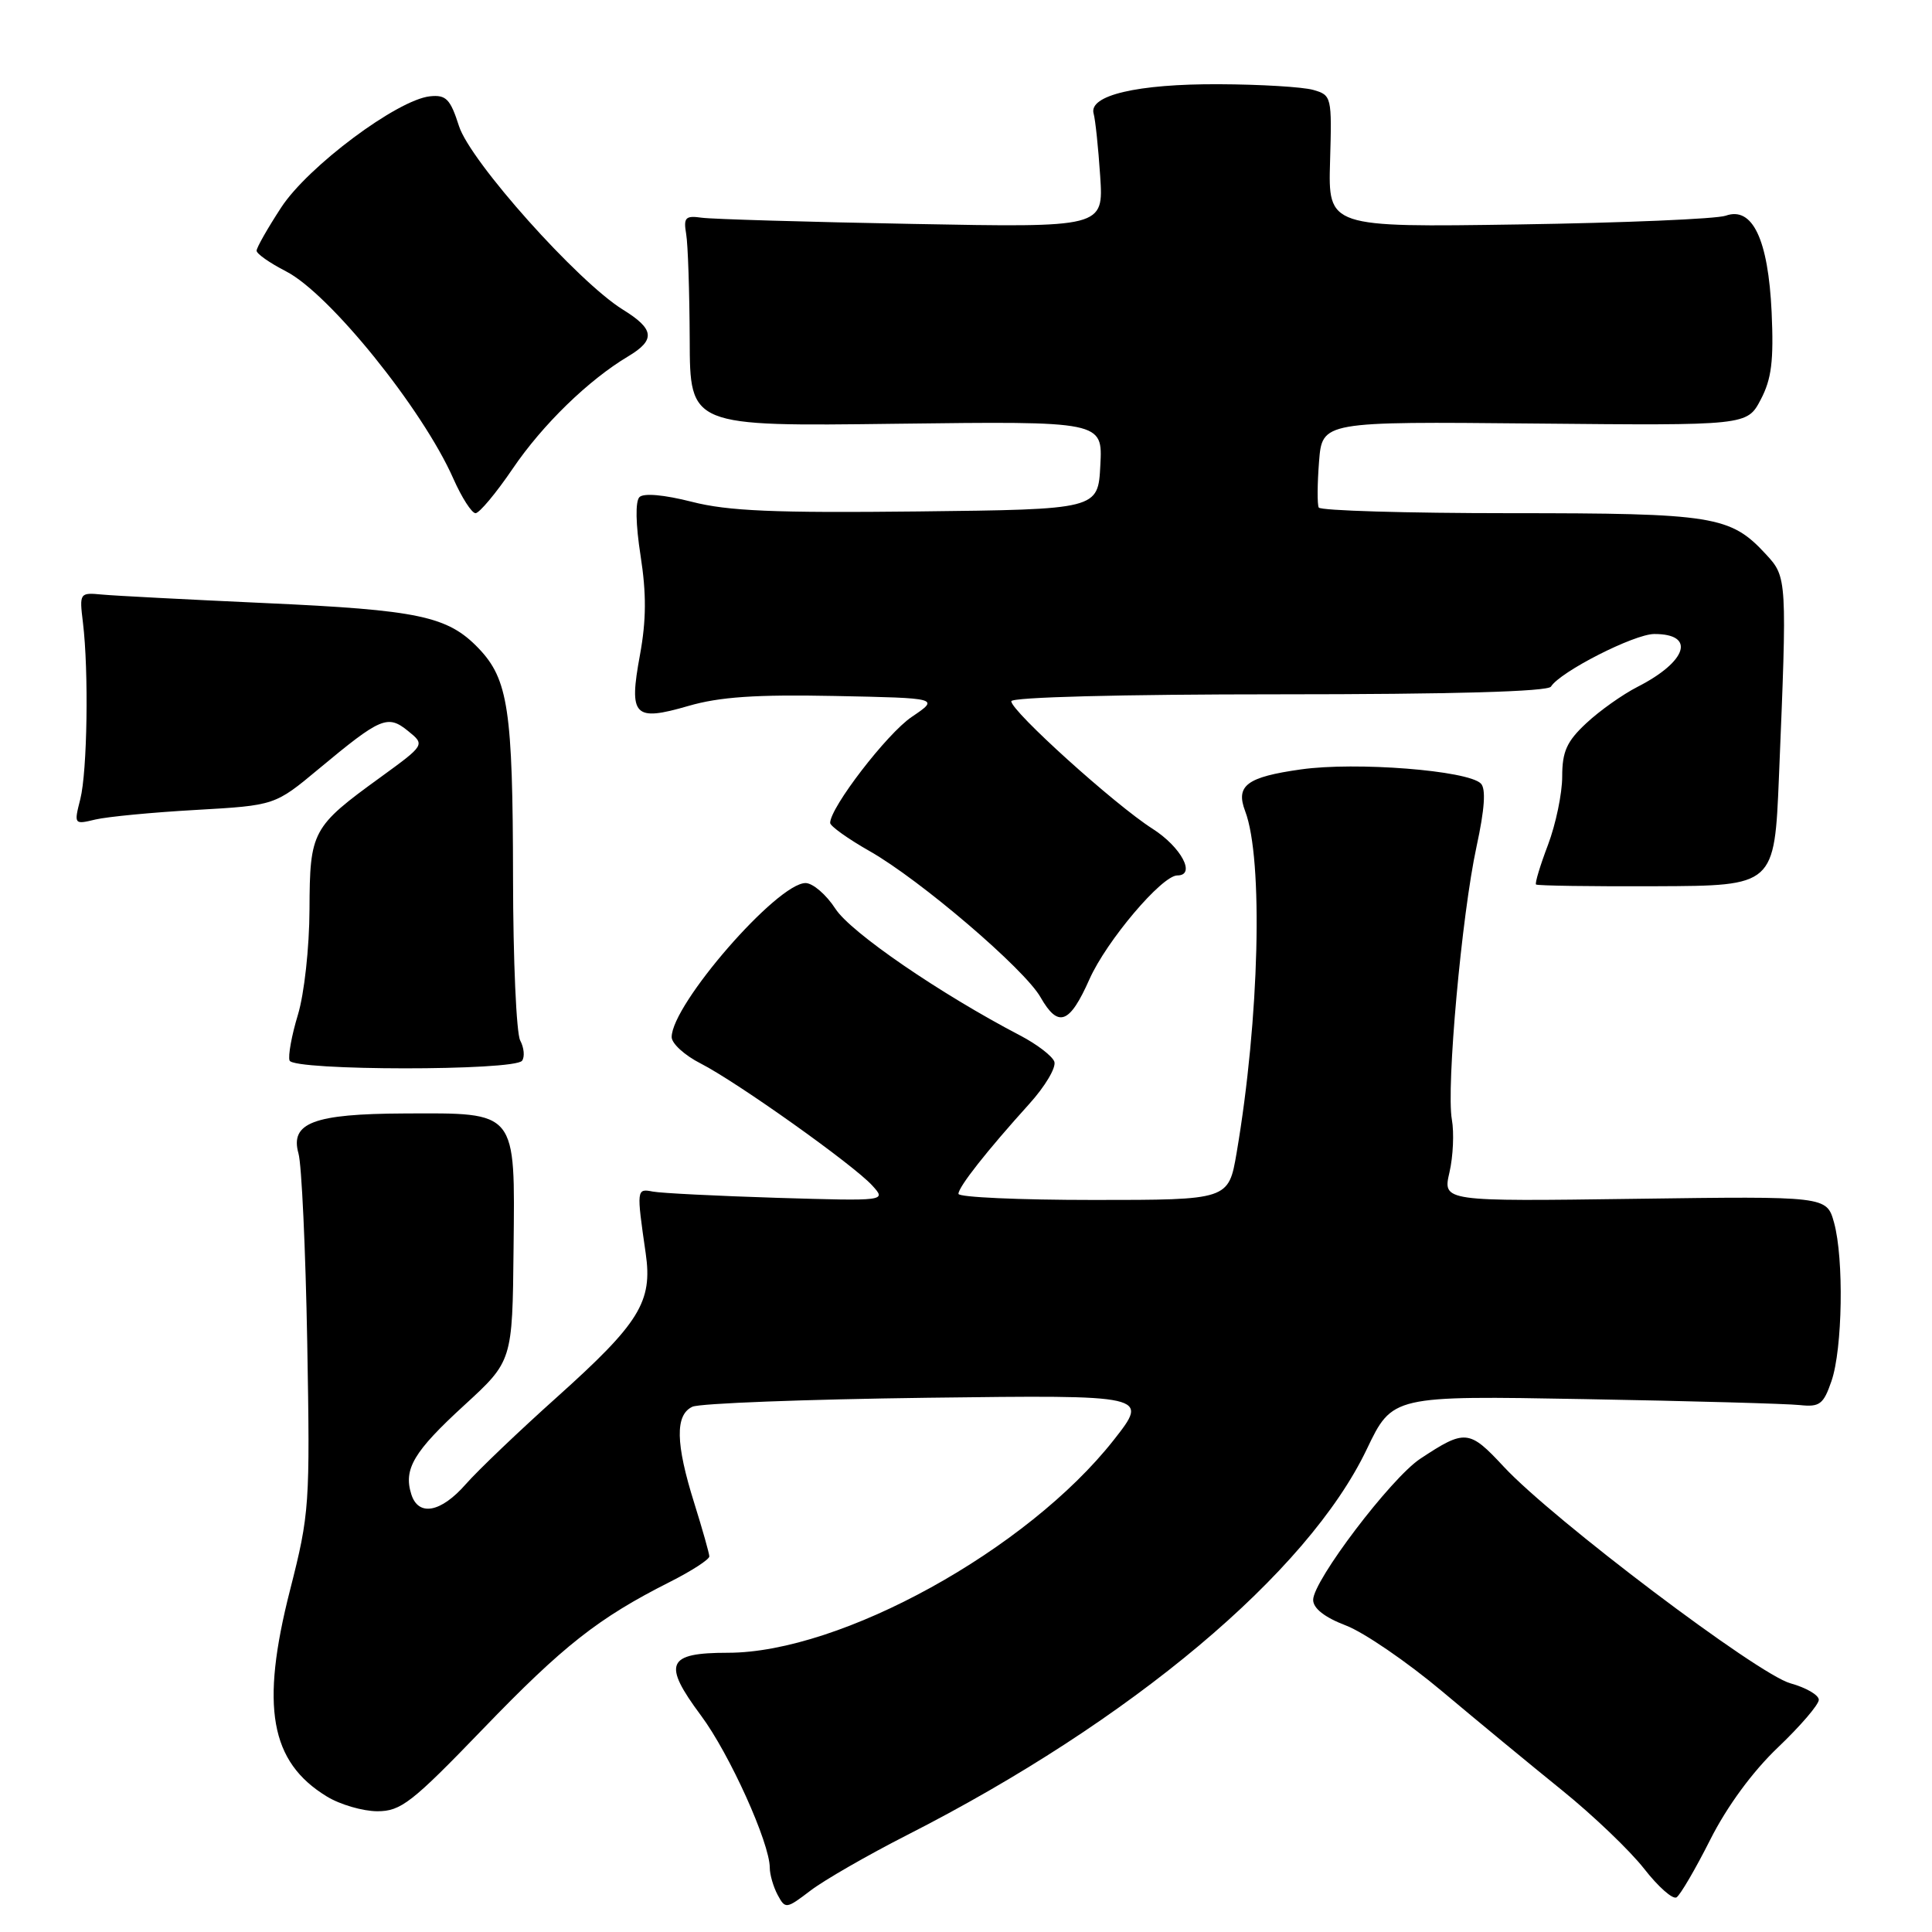 <?xml version="1.0" encoding="UTF-8" standalone="no"?>
<!DOCTYPE svg PUBLIC "-//W3C//DTD SVG 1.1//EN" "http://www.w3.org/Graphics/SVG/1.1/DTD/svg11.dtd" >
<svg xmlns="http://www.w3.org/2000/svg" xmlns:xlink="http://www.w3.org/1999/xlink" version="1.1" viewBox="0 0 256 256">
 <g >
 <path fill="currentColor"
d=" M 120.20 243.15 C 149.90 228.03 173.27 208.42 181.10 192.04 C 184.50 184.93 184.50 184.93 210.00 185.39 C 224.03 185.64 236.84 186.00 238.49 186.18 C 241.12 186.46 241.62 186.08 242.68 183.00 C 244.15 178.73 244.34 166.78 243.02 162.00 C 242.04 158.50 242.04 158.50 216.61 158.85 C 191.17 159.20 191.17 159.20 192.06 155.35 C 192.55 153.23 192.69 150.08 192.38 148.35 C 191.62 144.09 193.68 121.25 195.65 112.17 C 196.73 107.19 196.91 104.51 196.22 103.82 C 194.48 102.08 179.64 100.92 172.38 101.95 C 165.20 102.96 163.70 104.09 164.99 107.48 C 167.41 113.84 166.88 135.04 163.86 152.75 C 162.79 159.00 162.79 159.00 144.90 159.00 C 135.05 159.00 127.00 158.64 127.00 158.19 C 127.00 157.27 130.76 152.50 136.36 146.30 C 138.49 143.95 139.99 141.42 139.70 140.66 C 139.41 139.91 137.38 138.36 135.18 137.21 C 124.60 131.69 112.73 123.56 110.70 120.42 C 109.49 118.55 107.71 117.02 106.75 117.01 C 103.00 116.99 89.00 133.09 89.00 137.42 C 89.00 138.27 90.72 139.84 92.83 140.91 C 97.68 143.39 113.12 154.37 115.59 157.10 C 117.45 159.15 117.45 159.15 102.98 158.72 C 95.01 158.47 87.60 158.10 86.50 157.89 C 84.34 157.47 84.33 157.56 85.56 166.08 C 86.49 172.49 84.74 175.31 73.84 185.09 C 68.78 189.62 63.33 194.83 61.72 196.66 C 58.42 200.43 55.44 200.98 54.50 198.00 C 53.44 194.66 54.82 192.34 61.51 186.21 C 67.90 180.35 67.90 180.35 68.05 165.45 C 68.24 147.03 68.60 147.48 53.56 147.54 C 41.56 147.59 38.41 148.78 39.55 152.84 C 39.97 154.30 40.49 165.56 40.71 177.85 C 41.09 199.48 41.02 200.53 38.43 210.70 C 34.49 226.14 35.79 233.46 43.30 238.04 C 45.06 239.12 48.07 239.99 49.99 240.00 C 53.12 240.00 54.56 238.88 63.99 229.10 C 74.64 218.05 79.28 214.40 88.75 209.62 C 91.64 208.16 93.99 206.64 93.99 206.23 C 93.98 205.83 93.08 202.65 91.99 199.16 C 89.51 191.27 89.44 187.47 91.75 186.40 C 92.71 185.95 106.72 185.42 122.88 185.21 C 152.26 184.84 152.26 184.84 147.59 190.79 C 136.14 205.36 111.41 219.00 96.45 219.00 C 88.35 219.00 87.75 220.41 92.88 227.31 C 96.66 232.38 102.00 244.21 102.00 247.49 C 102.00 248.39 102.47 250.01 103.04 251.08 C 104.06 252.98 104.18 252.96 107.40 250.51 C 109.22 249.12 114.98 245.81 120.20 243.15 Z  M 226.61 243.78 C 228.83 239.37 232.21 234.76 235.59 231.54 C 238.56 228.71 241.00 225.87 241.00 225.23 C 241.00 224.60 239.31 223.62 237.25 223.05 C 232.94 221.88 205.75 201.33 199.26 194.35 C 194.67 189.41 194.14 189.36 188.18 193.30 C 184.31 195.87 174.00 209.45 174.00 211.99 C 174.00 213.12 175.52 214.31 178.35 215.39 C 180.73 216.30 186.47 220.23 191.10 224.12 C 195.72 228.00 202.87 233.90 206.98 237.22 C 211.09 240.54 215.98 245.22 217.85 247.61 C 219.72 250.01 221.65 251.72 222.15 251.41 C 222.64 251.10 224.65 247.67 226.61 243.78 Z  M 69.18 140.55 C 69.55 140.03 69.44 138.83 68.93 137.87 C 68.42 136.91 67.99 127.21 67.98 116.32 C 67.95 94.06 67.34 90.01 63.42 85.91 C 59.32 81.64 55.51 80.83 35.10 79.91 C 24.87 79.44 15.15 78.94 13.50 78.78 C 10.55 78.50 10.51 78.57 10.99 82.50 C 11.77 88.92 11.57 102.21 10.64 105.89 C 9.79 109.24 9.81 109.27 12.64 108.59 C 14.21 108.22 20.21 107.64 25.96 107.32 C 36.43 106.72 36.43 106.72 42.24 101.88 C 50.45 95.05 51.36 94.66 54.07 96.86 C 56.33 98.69 56.33 98.69 50.42 102.99 C 41.34 109.57 41.05 110.12 41.01 120.50 C 40.99 125.56 40.32 131.68 39.47 134.48 C 38.64 137.21 38.15 139.94 38.37 140.53 C 38.89 141.89 68.20 141.91 69.18 140.55 Z  M 144.36 129.75 C 146.62 124.67 153.96 116.00 156.00 116.00 C 158.52 116.00 156.52 112.24 152.71 109.81 C 147.73 106.64 134.00 94.24 134.00 92.92 C 134.00 92.38 148.56 92.00 169.44 92.00 C 192.47 92.00 205.10 91.64 205.51 90.98 C 206.73 89.01 216.53 84.02 219.19 84.01 C 224.72 83.99 223.58 87.64 217.00 91.00 C 215.00 92.02 211.94 94.19 210.19 95.83 C 207.61 98.23 207.00 99.58 207.00 102.89 C 207.00 105.14 206.15 109.21 205.12 111.94 C 204.08 114.67 203.37 117.03 203.53 117.20 C 203.70 117.36 210.87 117.47 219.48 117.43 C 235.12 117.37 235.12 117.37 235.72 102.93 C 236.81 76.66 236.80 76.48 234.00 73.45 C 229.29 68.35 227.12 68.00 200.09 68.00 C 186.36 68.00 174.95 67.66 174.74 67.25 C 174.53 66.84 174.55 64.10 174.78 61.17 C 175.20 55.85 175.20 55.85 203.35 56.12 C 231.50 56.39 231.50 56.39 233.31 52.94 C 234.74 50.22 235.04 47.81 234.75 41.36 C 234.30 31.70 232.21 27.32 228.67 28.58 C 227.47 29.01 215.13 29.53 201.24 29.74 C 175.99 30.12 175.99 30.12 176.24 21.38 C 176.49 12.81 176.45 12.61 174.00 11.91 C 172.62 11.52 167.00 11.18 161.50 11.16 C 150.72 11.11 144.23 12.63 144.91 15.05 C 145.14 15.85 145.53 19.57 145.78 23.33 C 146.23 30.15 146.23 30.15 120.87 29.67 C 106.92 29.41 94.38 29.04 93.00 28.85 C 90.82 28.54 90.55 28.82 90.92 31.00 C 91.16 32.38 91.36 38.67 91.39 45.00 C 91.42 56.50 91.42 56.50 118.76 56.15 C 146.11 55.81 146.11 55.81 145.80 61.65 C 145.50 67.50 145.50 67.50 121.60 67.77 C 102.64 67.98 96.45 67.72 91.67 66.49 C 88.01 65.56 85.29 65.31 84.73 65.87 C 84.17 66.43 84.23 69.48 84.88 73.64 C 85.66 78.65 85.64 82.19 84.80 86.77 C 83.30 94.91 83.99 95.64 91.22 93.54 C 95.35 92.34 100.17 92.01 110.61 92.22 C 124.50 92.50 124.50 92.50 120.80 95.00 C 117.53 97.21 110.00 107.00 110.00 109.04 C 110.00 109.46 112.36 111.15 115.25 112.79 C 121.95 116.60 135.75 128.40 137.87 132.13 C 140.22 136.25 141.72 135.70 144.36 129.75 Z  M 67.93 62.11 C 71.90 56.26 77.98 50.35 83.25 47.21 C 86.88 45.04 86.72 43.61 82.54 41.03 C 76.56 37.33 62.31 21.38 60.82 16.71 C 59.67 13.12 59.11 12.54 56.98 12.76 C 52.64 13.22 40.80 22.06 37.26 27.49 C 35.47 30.23 34.00 32.81 34.00 33.22 C 34.00 33.63 35.75 34.85 37.89 35.95 C 43.62 38.87 55.98 54.17 60.06 63.40 C 61.18 65.93 62.51 68.00 63.01 68.00 C 63.51 68.00 65.73 65.35 67.93 62.11 Z "/>
</g>
</svg>